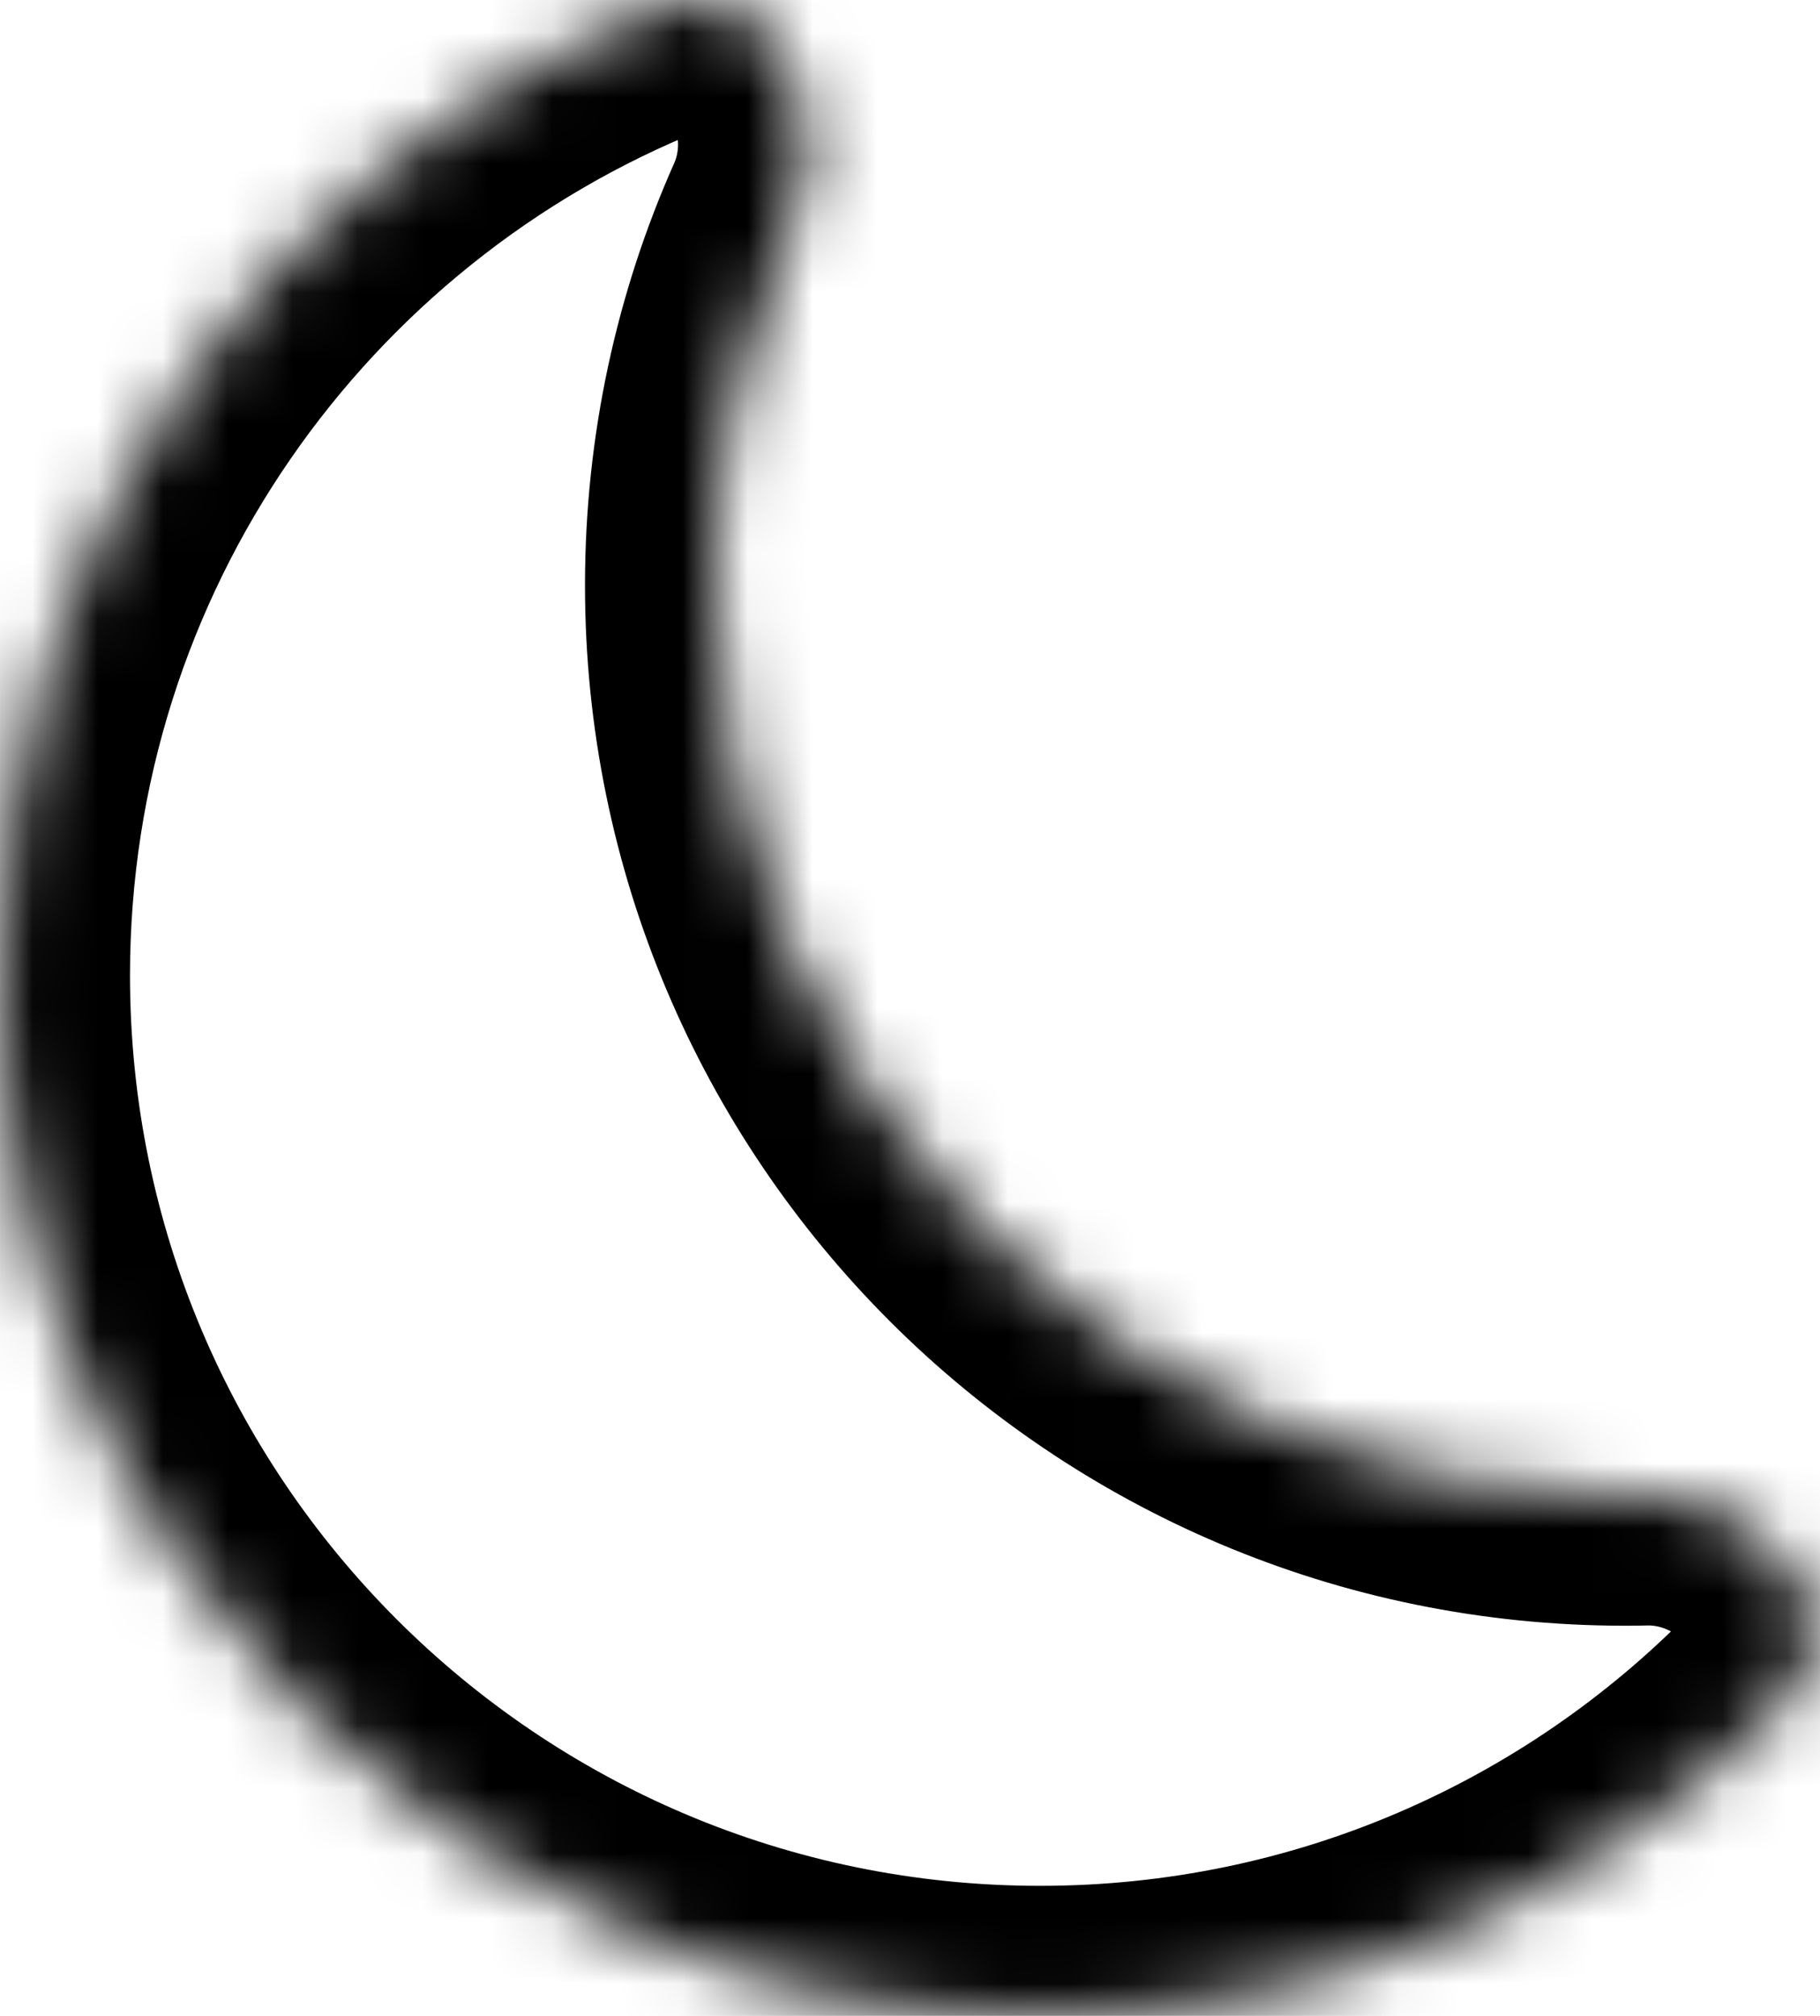 <svg width="28" height="31" viewBox="0 0 28 31" fill="none" xmlns="http://www.w3.org/2000/svg">
<mask id="path-1-inside-1_296_30" fill="white">
<path fill-rule="evenodd" clip-rule="evenodd" d="M27.422 26.204C28.711 24.89 27.149 22.957 25.309 22.997C25.206 22.999 25.103 23 25 23C17.268 23 11 16.732 11 9C11 6.976 11.429 5.053 12.202 3.316C12.949 1.636 11.774 -0.546 10.067 0.136C4.168 2.493 0 8.26 0 15C0 23.837 7.163 31 16 31C20.474 31 24.518 29.164 27.422 26.204Z"/>
</mask>
<path d="M12.202 3.316L10.375 2.503L12.202 3.316ZM25.309 22.997L25.265 20.997L25.309 22.997ZM25.265 20.997C25.177 20.999 25.089 21 25 21V25C25.118 25 25.235 24.999 25.352 24.996L25.265 20.997ZM25 21C18.373 21 13 15.627 13 9H9C9 17.837 16.163 25 25 25V21ZM13 9C13 7.262 13.368 5.615 14.029 4.129L10.375 2.503C9.49 4.491 9 6.691 9 9H13ZM2 15C2 9.106 5.644 4.057 10.809 1.994L9.325 -1.721C2.692 0.929 -2 7.414 -2 15H2ZM16 29C8.268 29 2 22.732 2 15H-2C-2 24.941 6.059 33 16 33V29ZM25.994 24.804C23.451 27.396 19.915 29 16 29V33C21.032 33 25.585 30.932 28.85 27.605L25.994 24.804ZM14.029 4.129C14.68 2.667 14.507 1.005 13.757 -0.211C13.37 -0.836 12.778 -1.426 11.966 -1.749C11.121 -2.086 10.196 -2.069 9.325 -1.721L10.809 1.994C10.812 1.992 10.775 2.007 10.704 2.008C10.631 2.009 10.555 1.995 10.486 1.967C10.351 1.913 10.326 1.846 10.353 1.891C10.38 1.934 10.419 2.029 10.429 2.162C10.439 2.289 10.417 2.407 10.375 2.503L14.029 4.129ZM25.352 24.996C25.456 24.994 25.574 25.02 25.689 25.078C25.808 25.139 25.881 25.213 25.912 25.256C25.944 25.3 25.892 25.253 25.895 25.11C25.896 25.037 25.912 24.961 25.941 24.895C25.969 24.83 25.997 24.801 25.994 24.804L28.85 27.605C29.508 26.934 29.879 26.086 29.894 25.177C29.909 24.302 29.594 23.528 29.166 22.93C28.334 21.767 26.867 20.962 25.265 20.997L25.352 24.996Z" fill="black" mask="url(#path-1-inside-1_296_30)"/>
</svg>
